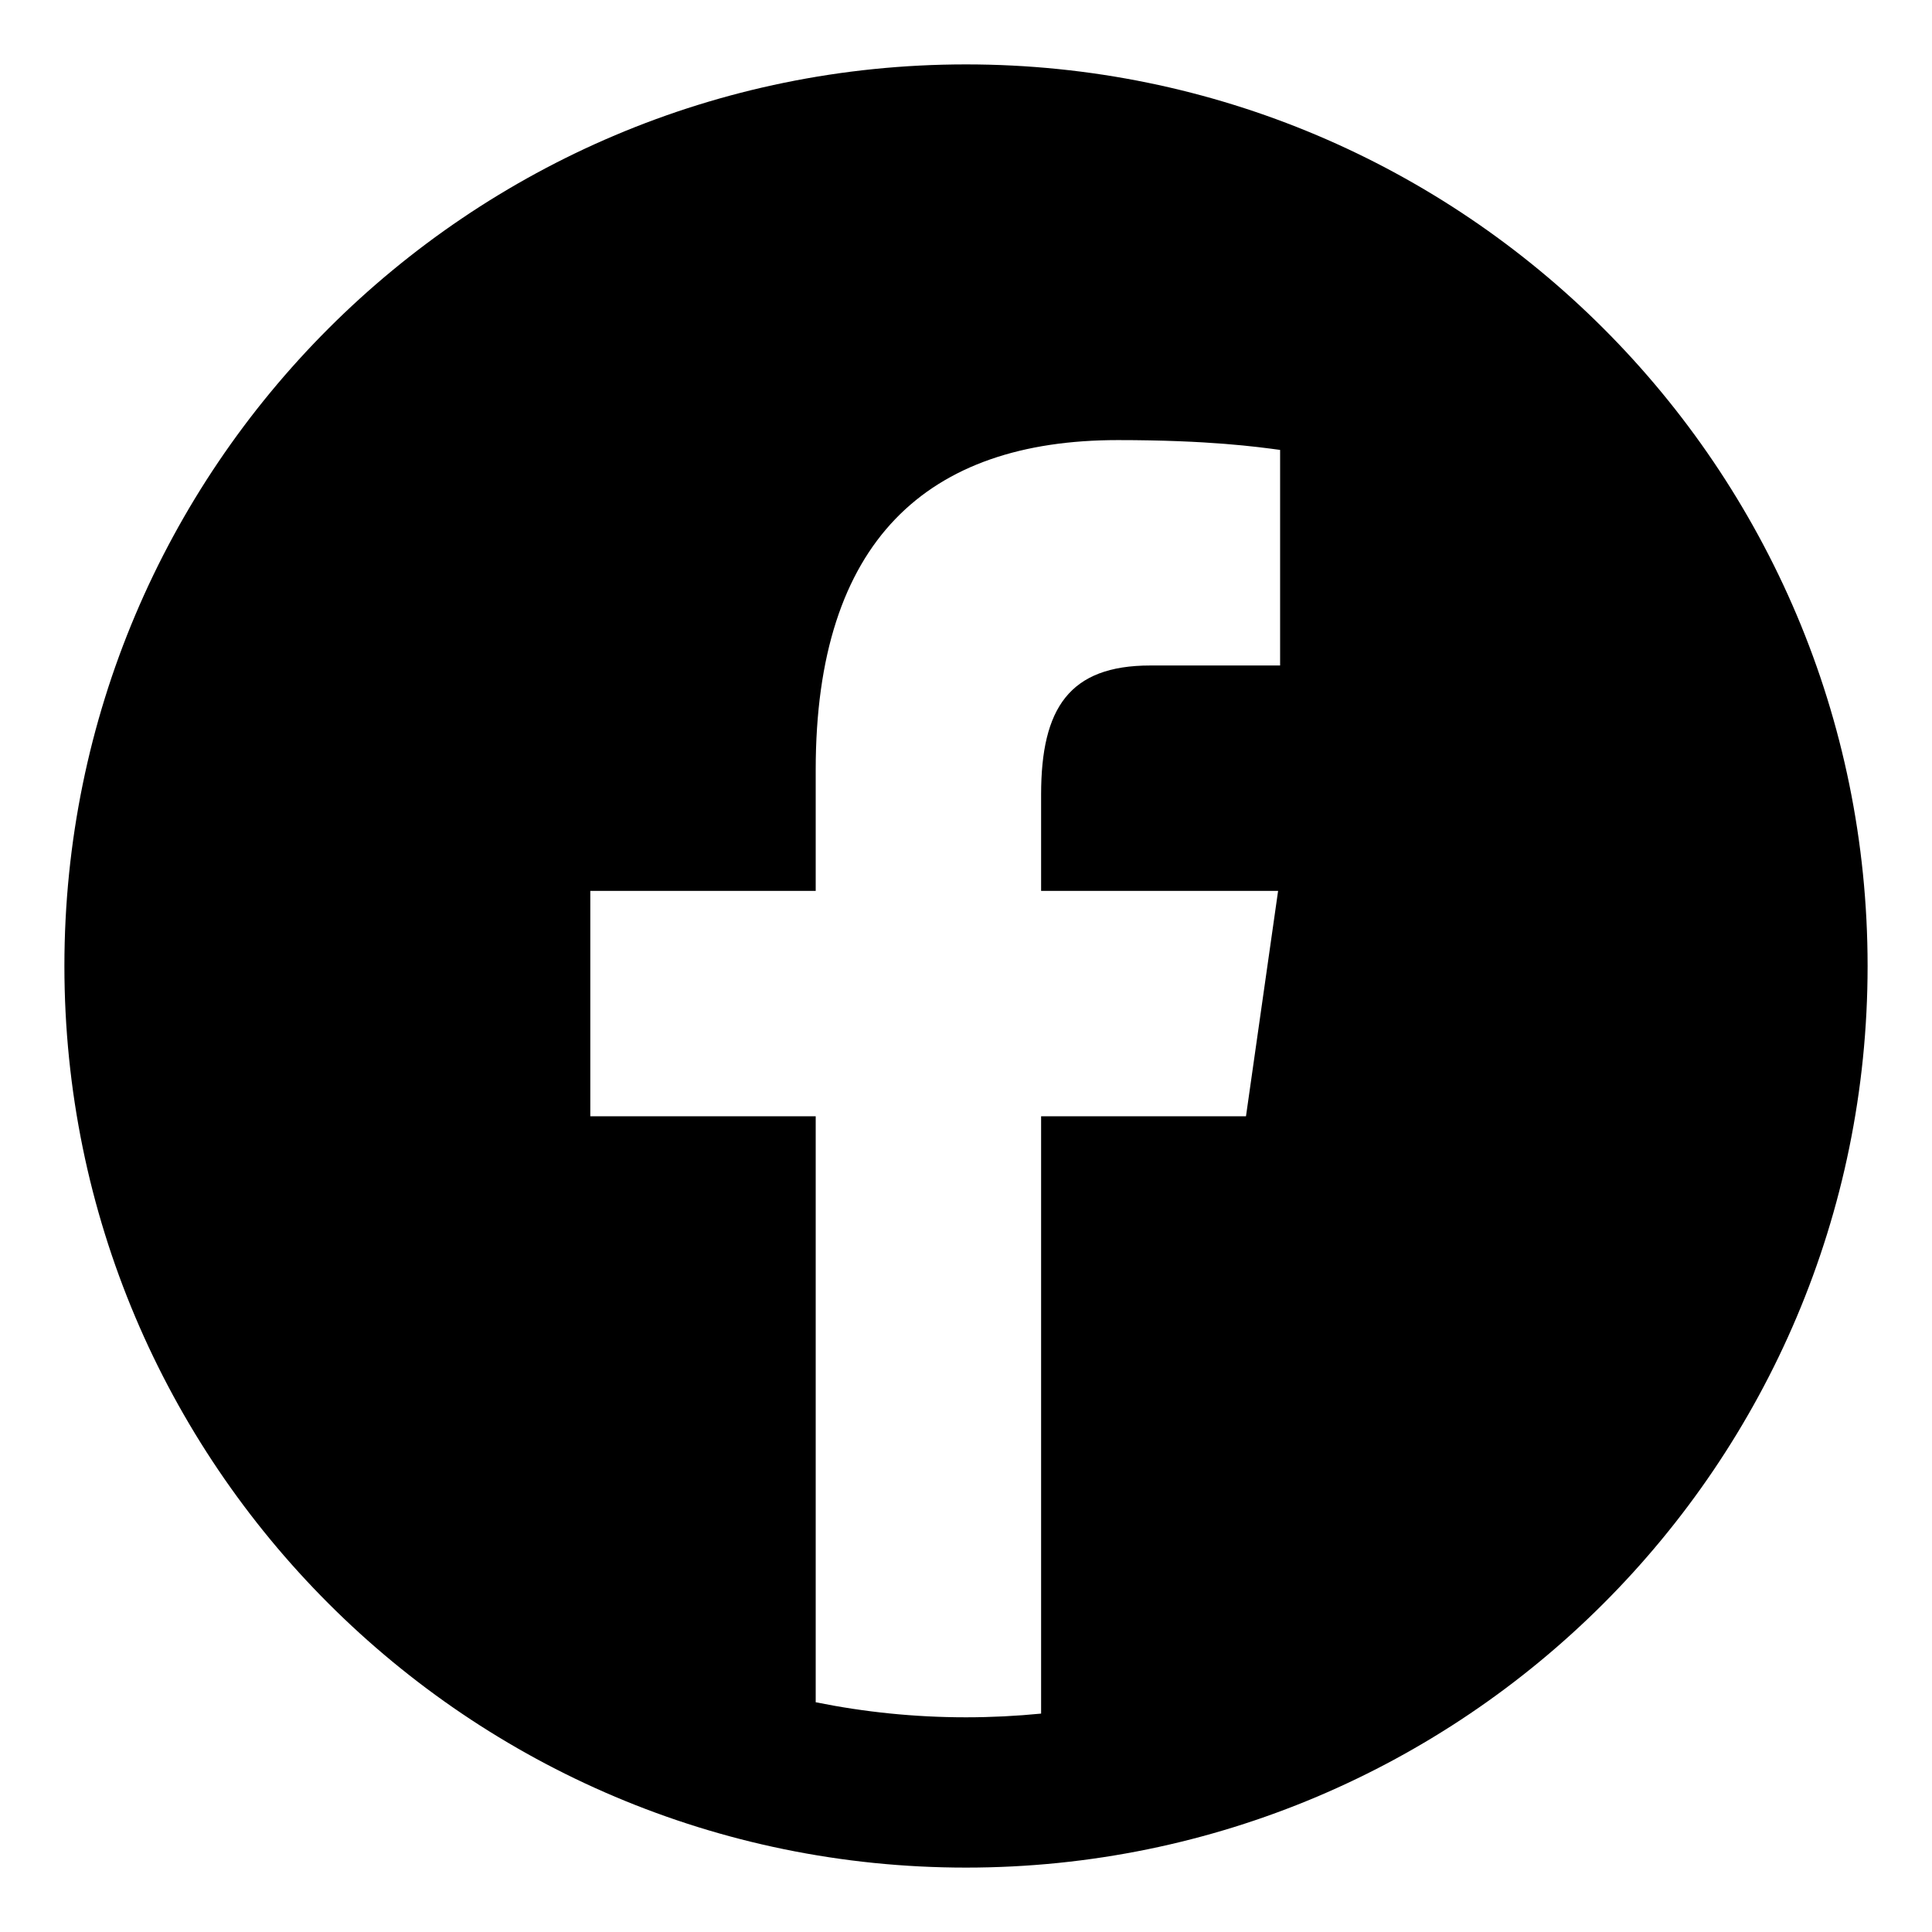 <svg width="24" height="24" viewBox="0 0 24 24" fill="none" xmlns="http://www.w3.org/2000/svg">
<path d="M23.2 12C23.2 18.185 18.185 23.2 12 23.2C5.815 23.2 0.8 18.185 0.8 12C0.8 5.815 5.815 0.8 12 0.8C18.185 0.8 23.2 5.815 23.2 12ZM15.902 5.589C15.619 5.551 15.019 5.467 13.886 5.467C11.52 5.467 10.133 6.716 10.133 9.563V11.067H7.333V13.867H10.133V21.146C10.736 21.268 11.361 21.333 12 21.333C12.316 21.333 12.626 21.317 12.933 21.287V13.867H15.478L15.877 11.067H12.933V9.87C12.933 8.797 13.284 8.267 14.289 8.267H15.902V5.589Z" fill="black"/>
</svg>
